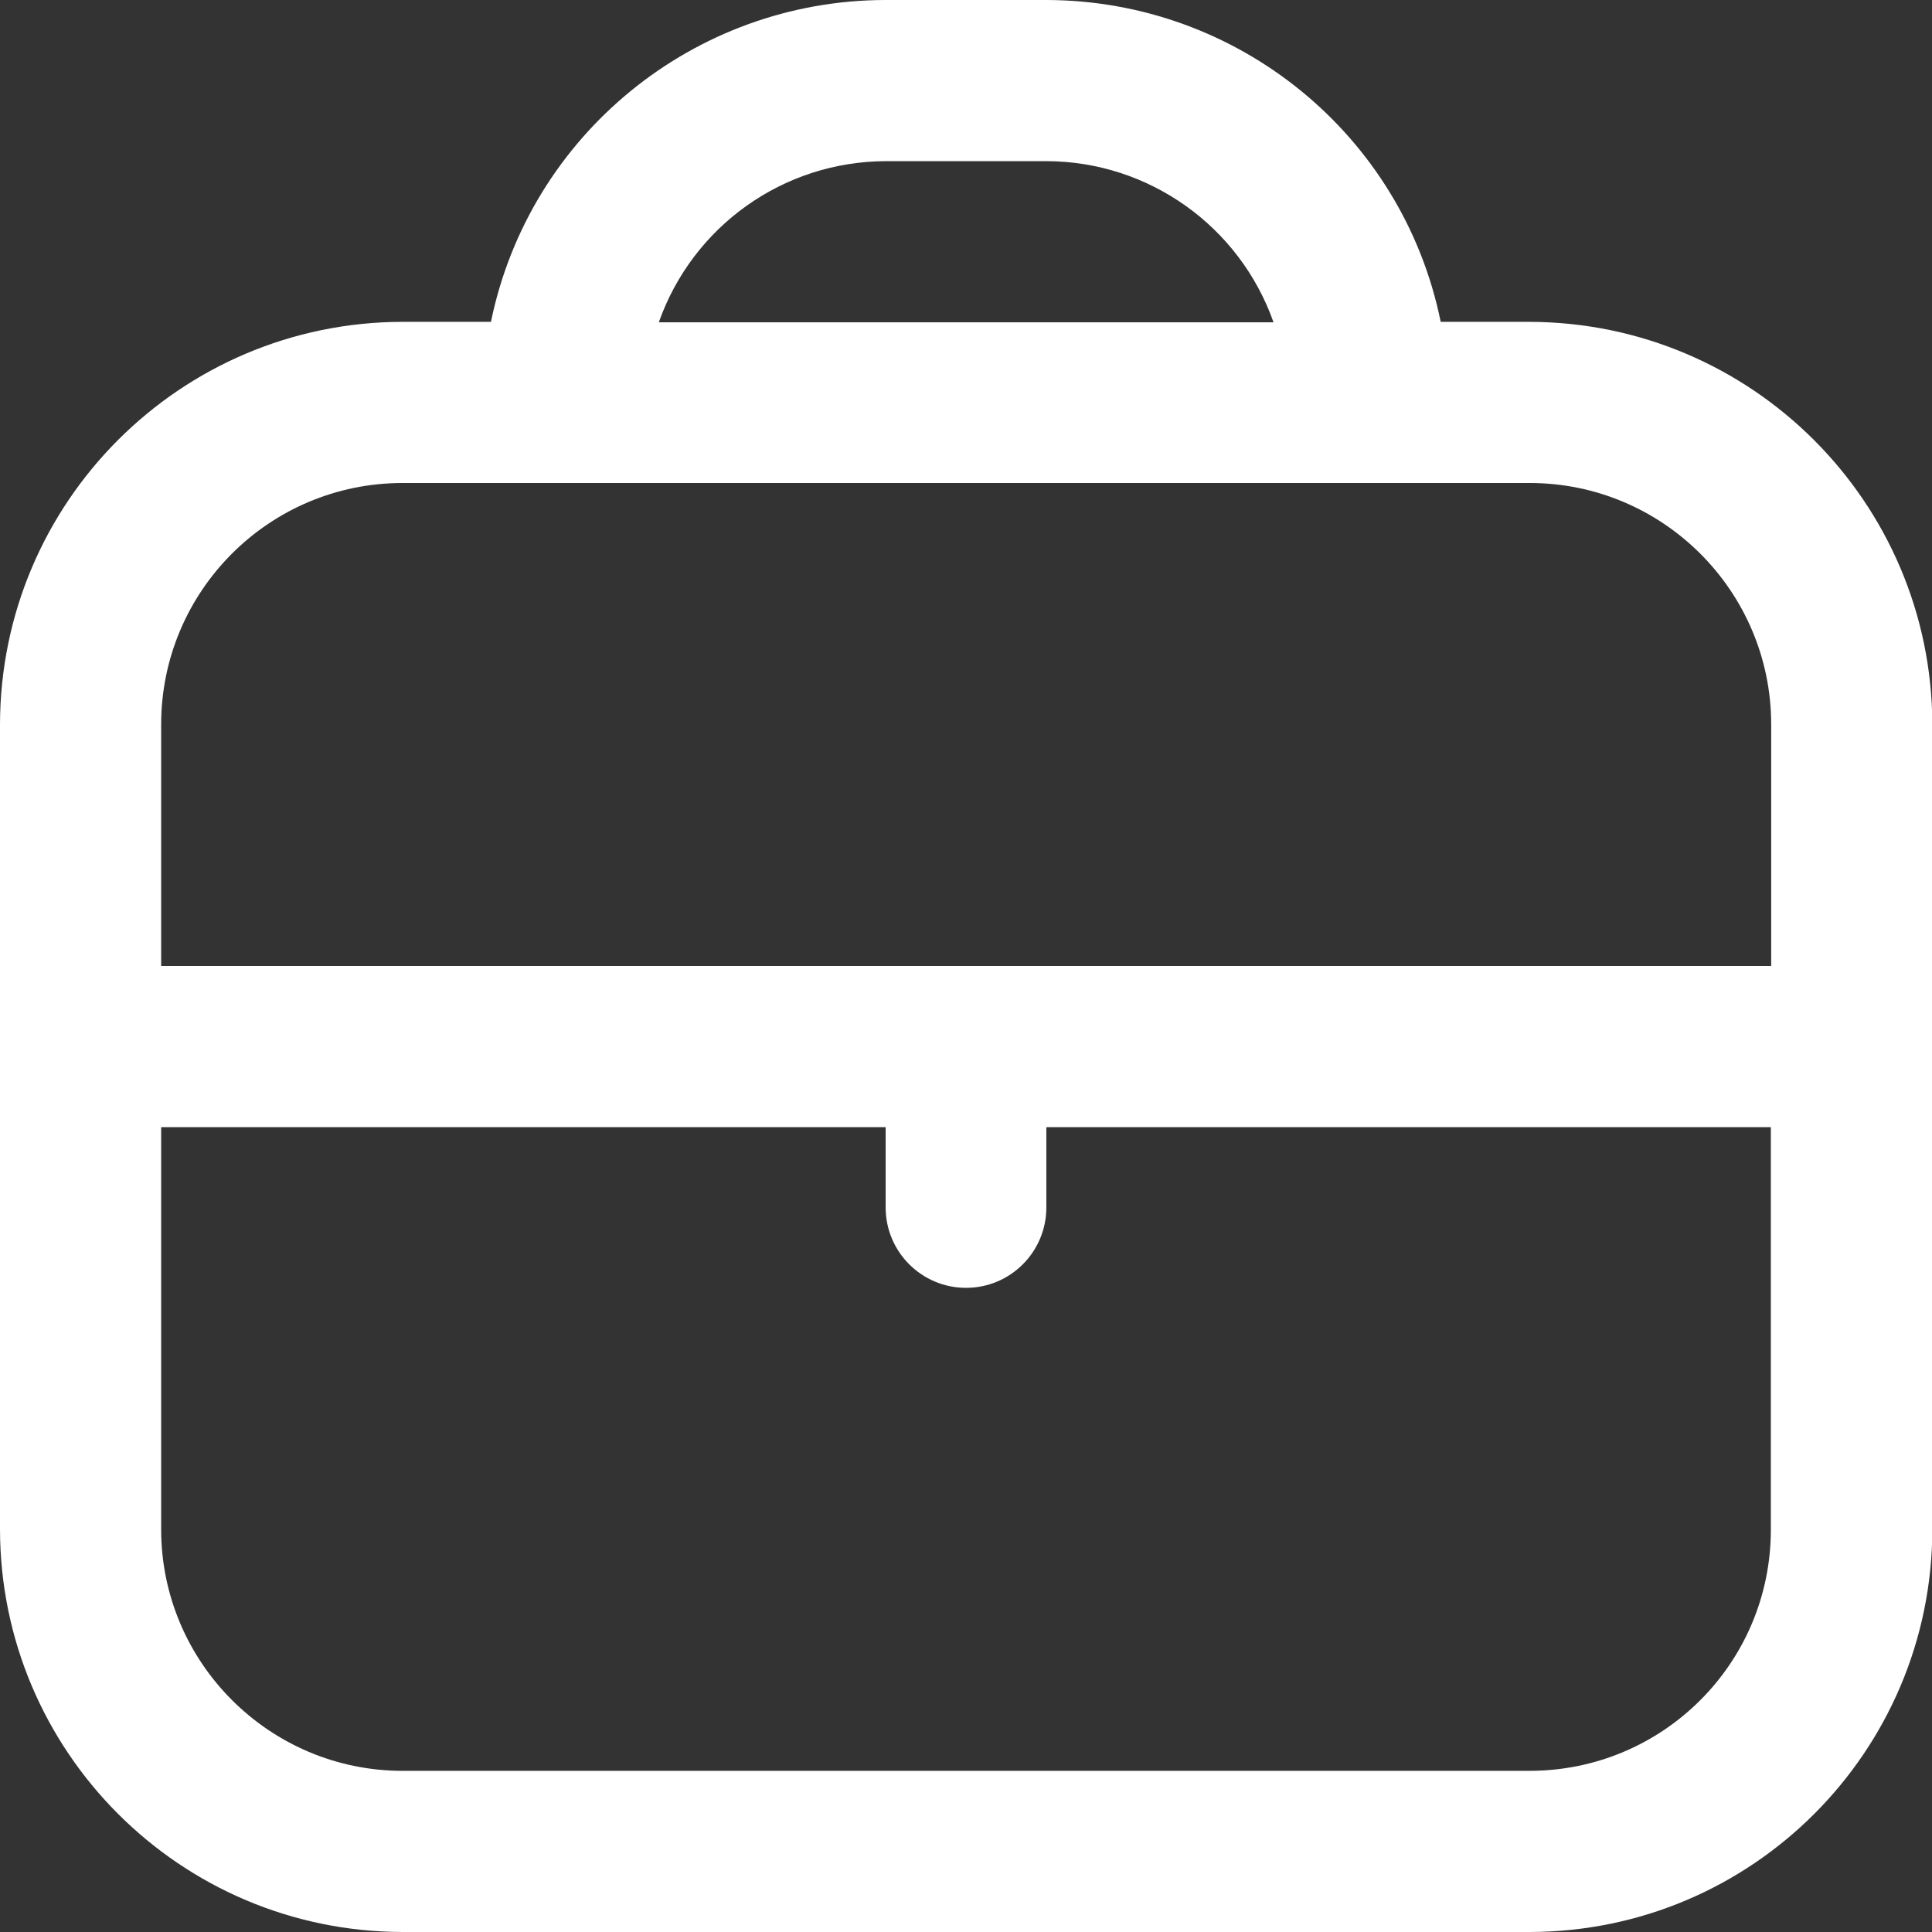 <svg width="17" height="17" viewBox="0 0 17 17" fill="none" xmlns="http://www.w3.org/2000/svg">
<rect x="0" y="0" width="17" height="17" fill="#333333" stroke="none"/>
<g clip-path="url(#clip0_3824_11545)">
<path d="M13.457 2.832H12.677C12.342 1.185 10.891 0.003 9.207 0H7.789C6.109 0.003 4.658 1.185 4.32 2.832H3.539C1.587 2.836 0.003 4.419 0 6.375V13.457C0.003 15.413 1.587 16.997 3.543 17H13.46C15.416 16.997 17 15.413 17.003 13.457V6.375C16.997 4.419 15.413 2.836 13.457 2.832ZM7.793 1.418H9.211C10.107 1.421 10.907 1.989 11.206 2.836H5.797C6.096 1.989 6.893 1.421 7.793 1.418ZM3.543 4.25H13.46C14.633 4.25 15.585 5.203 15.585 6.375V8.5H1.418V6.375C1.418 5.203 2.367 4.25 3.543 4.25ZM13.457 15.582H3.543C2.371 15.582 1.418 14.629 1.418 13.457V9.918H7.793V10.625C7.793 11.017 8.112 11.332 8.5 11.332C8.892 11.332 9.207 11.014 9.207 10.625V9.918H15.582V13.46C15.582 14.633 14.633 15.582 13.457 15.582Z" fill="white"/>
</g>
<defs>
<clipPath id="clip0_3824_11545">
<rect width="17" height="17" fill="white"/>
</clipPath>
</defs>
</svg>
